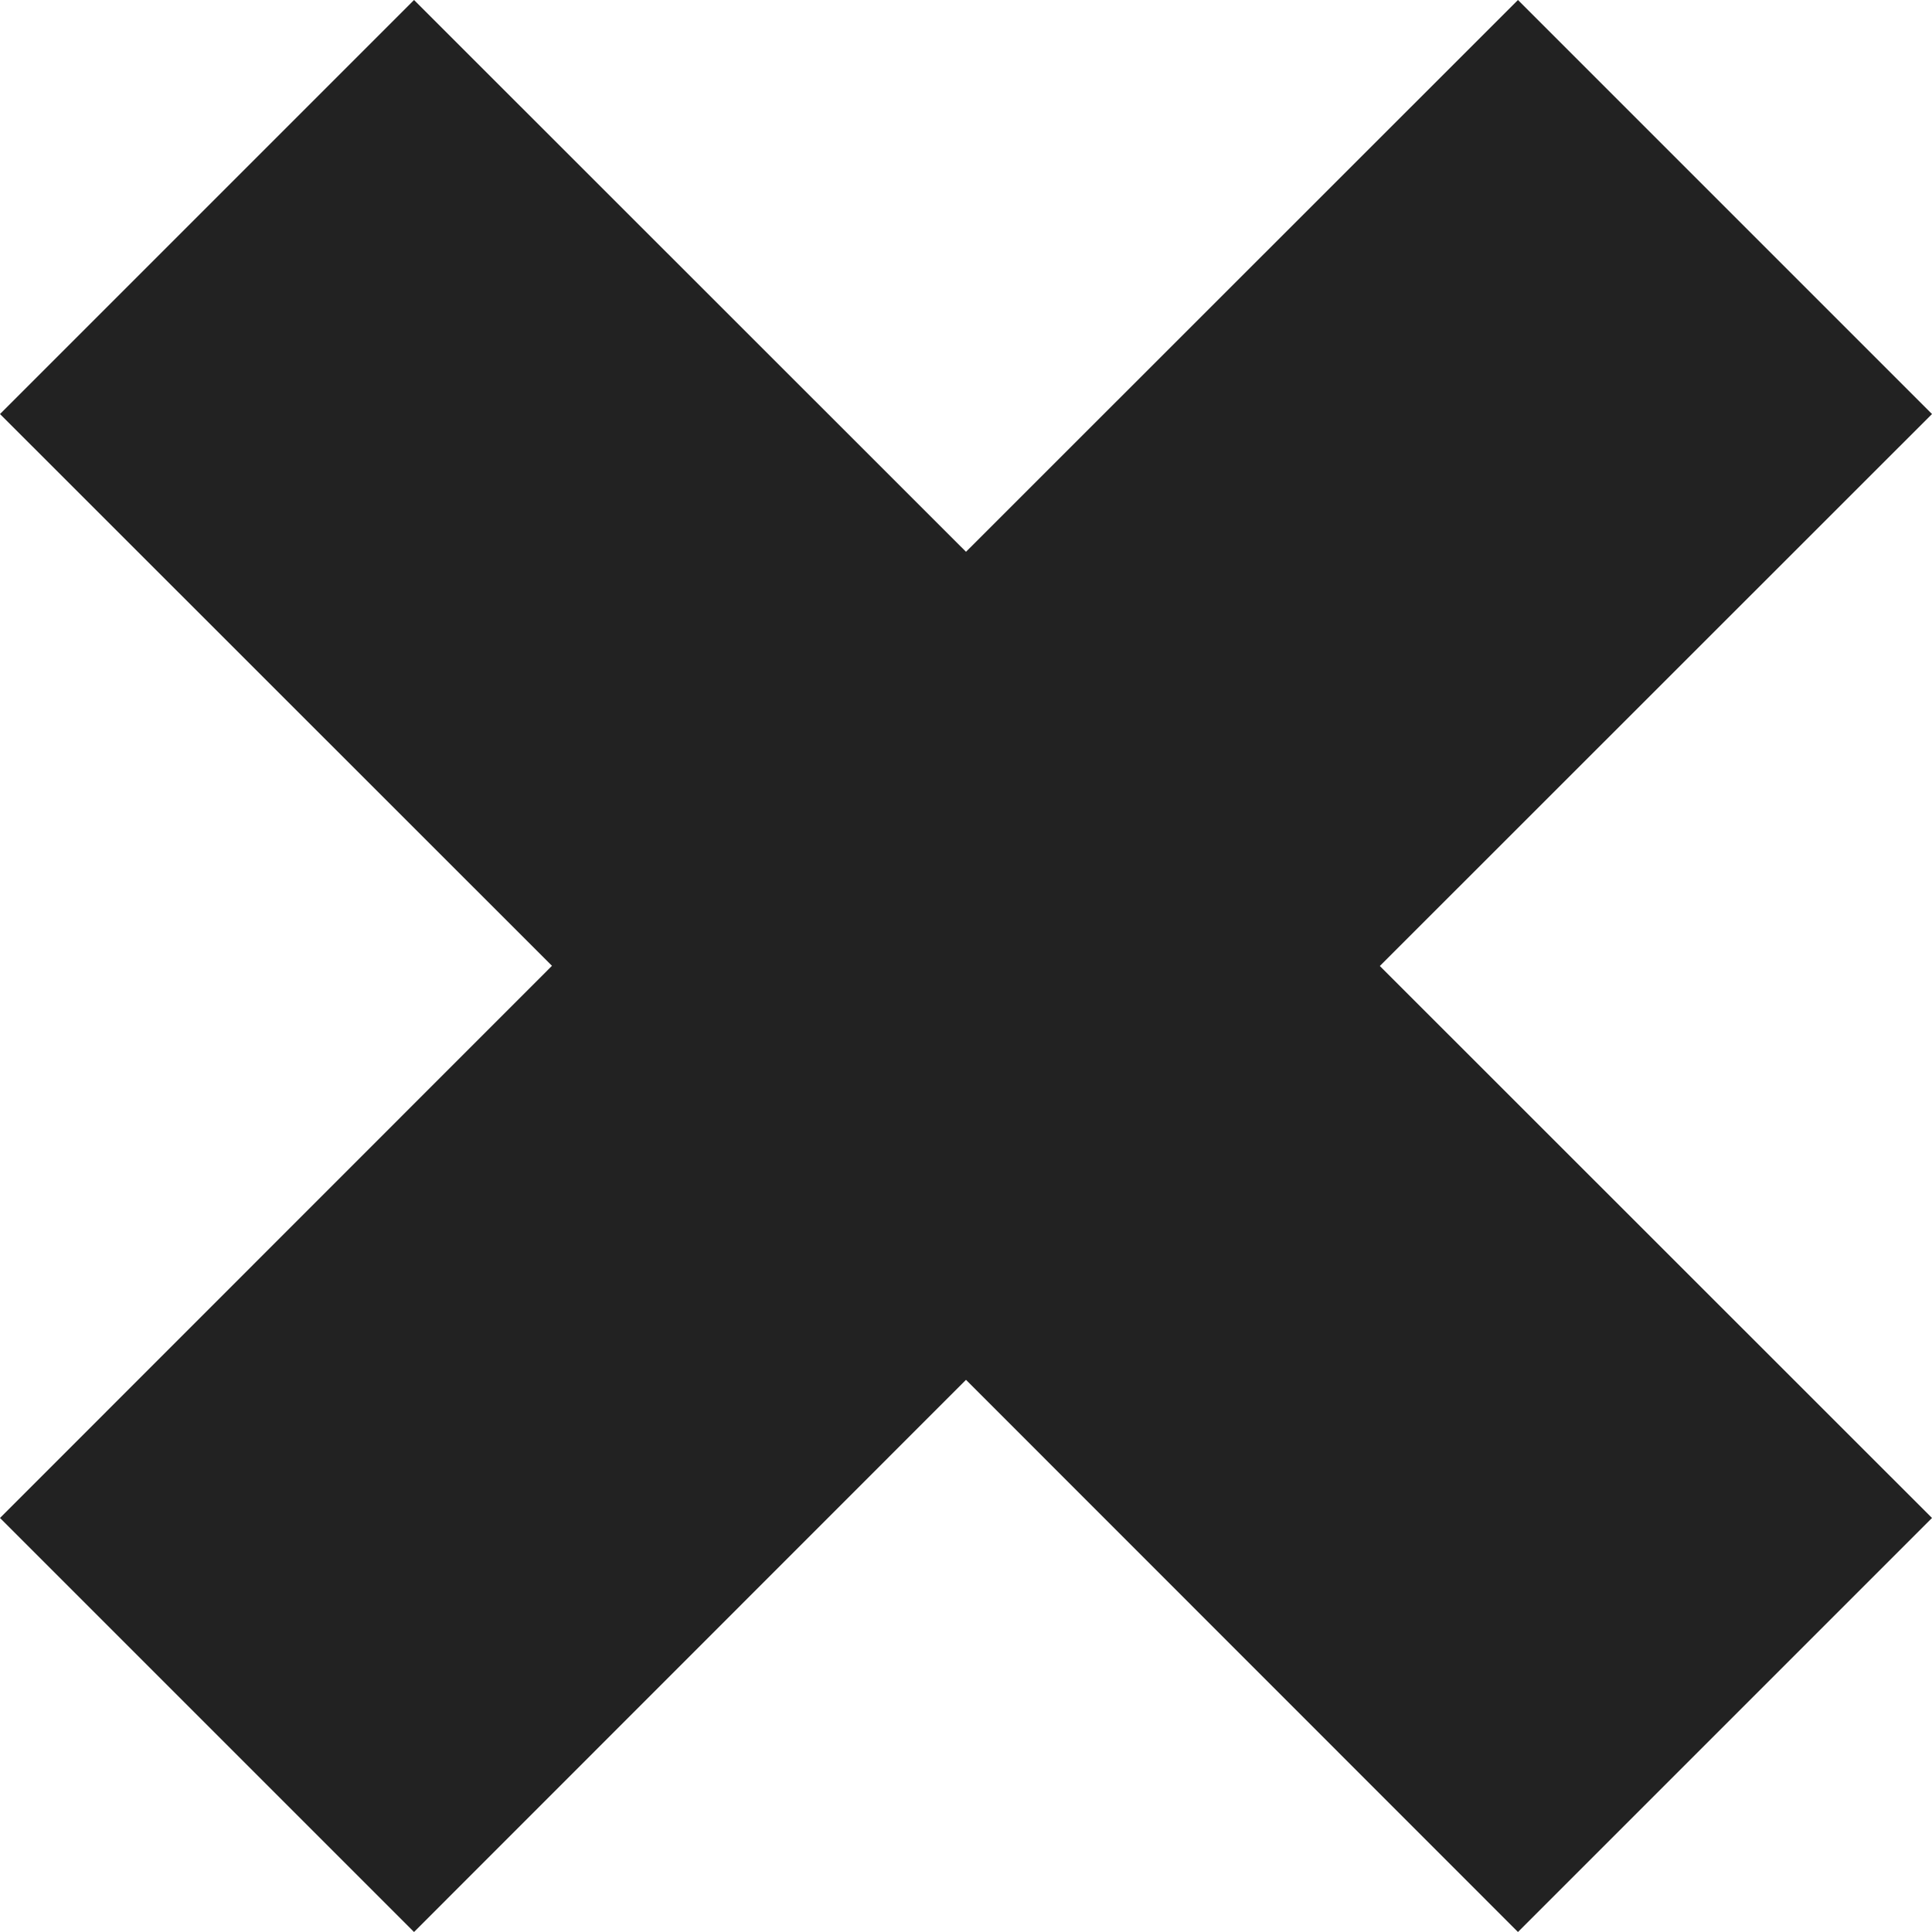 <svg width="10" height="10" viewBox="0 0 10 10" fill="none" xmlns="http://www.w3.org/2000/svg">
<path fill-rule="evenodd" clip-rule="evenodd" d="M10 2.143L7.142 5L10 7.857L7.857 10L5 7.142L2.143 10L0 7.857L2.857 4.999L0 2.143L2.143 0L5 2.856L7.857 0L10 2.143Z" fill="#222222"/>
</svg>

